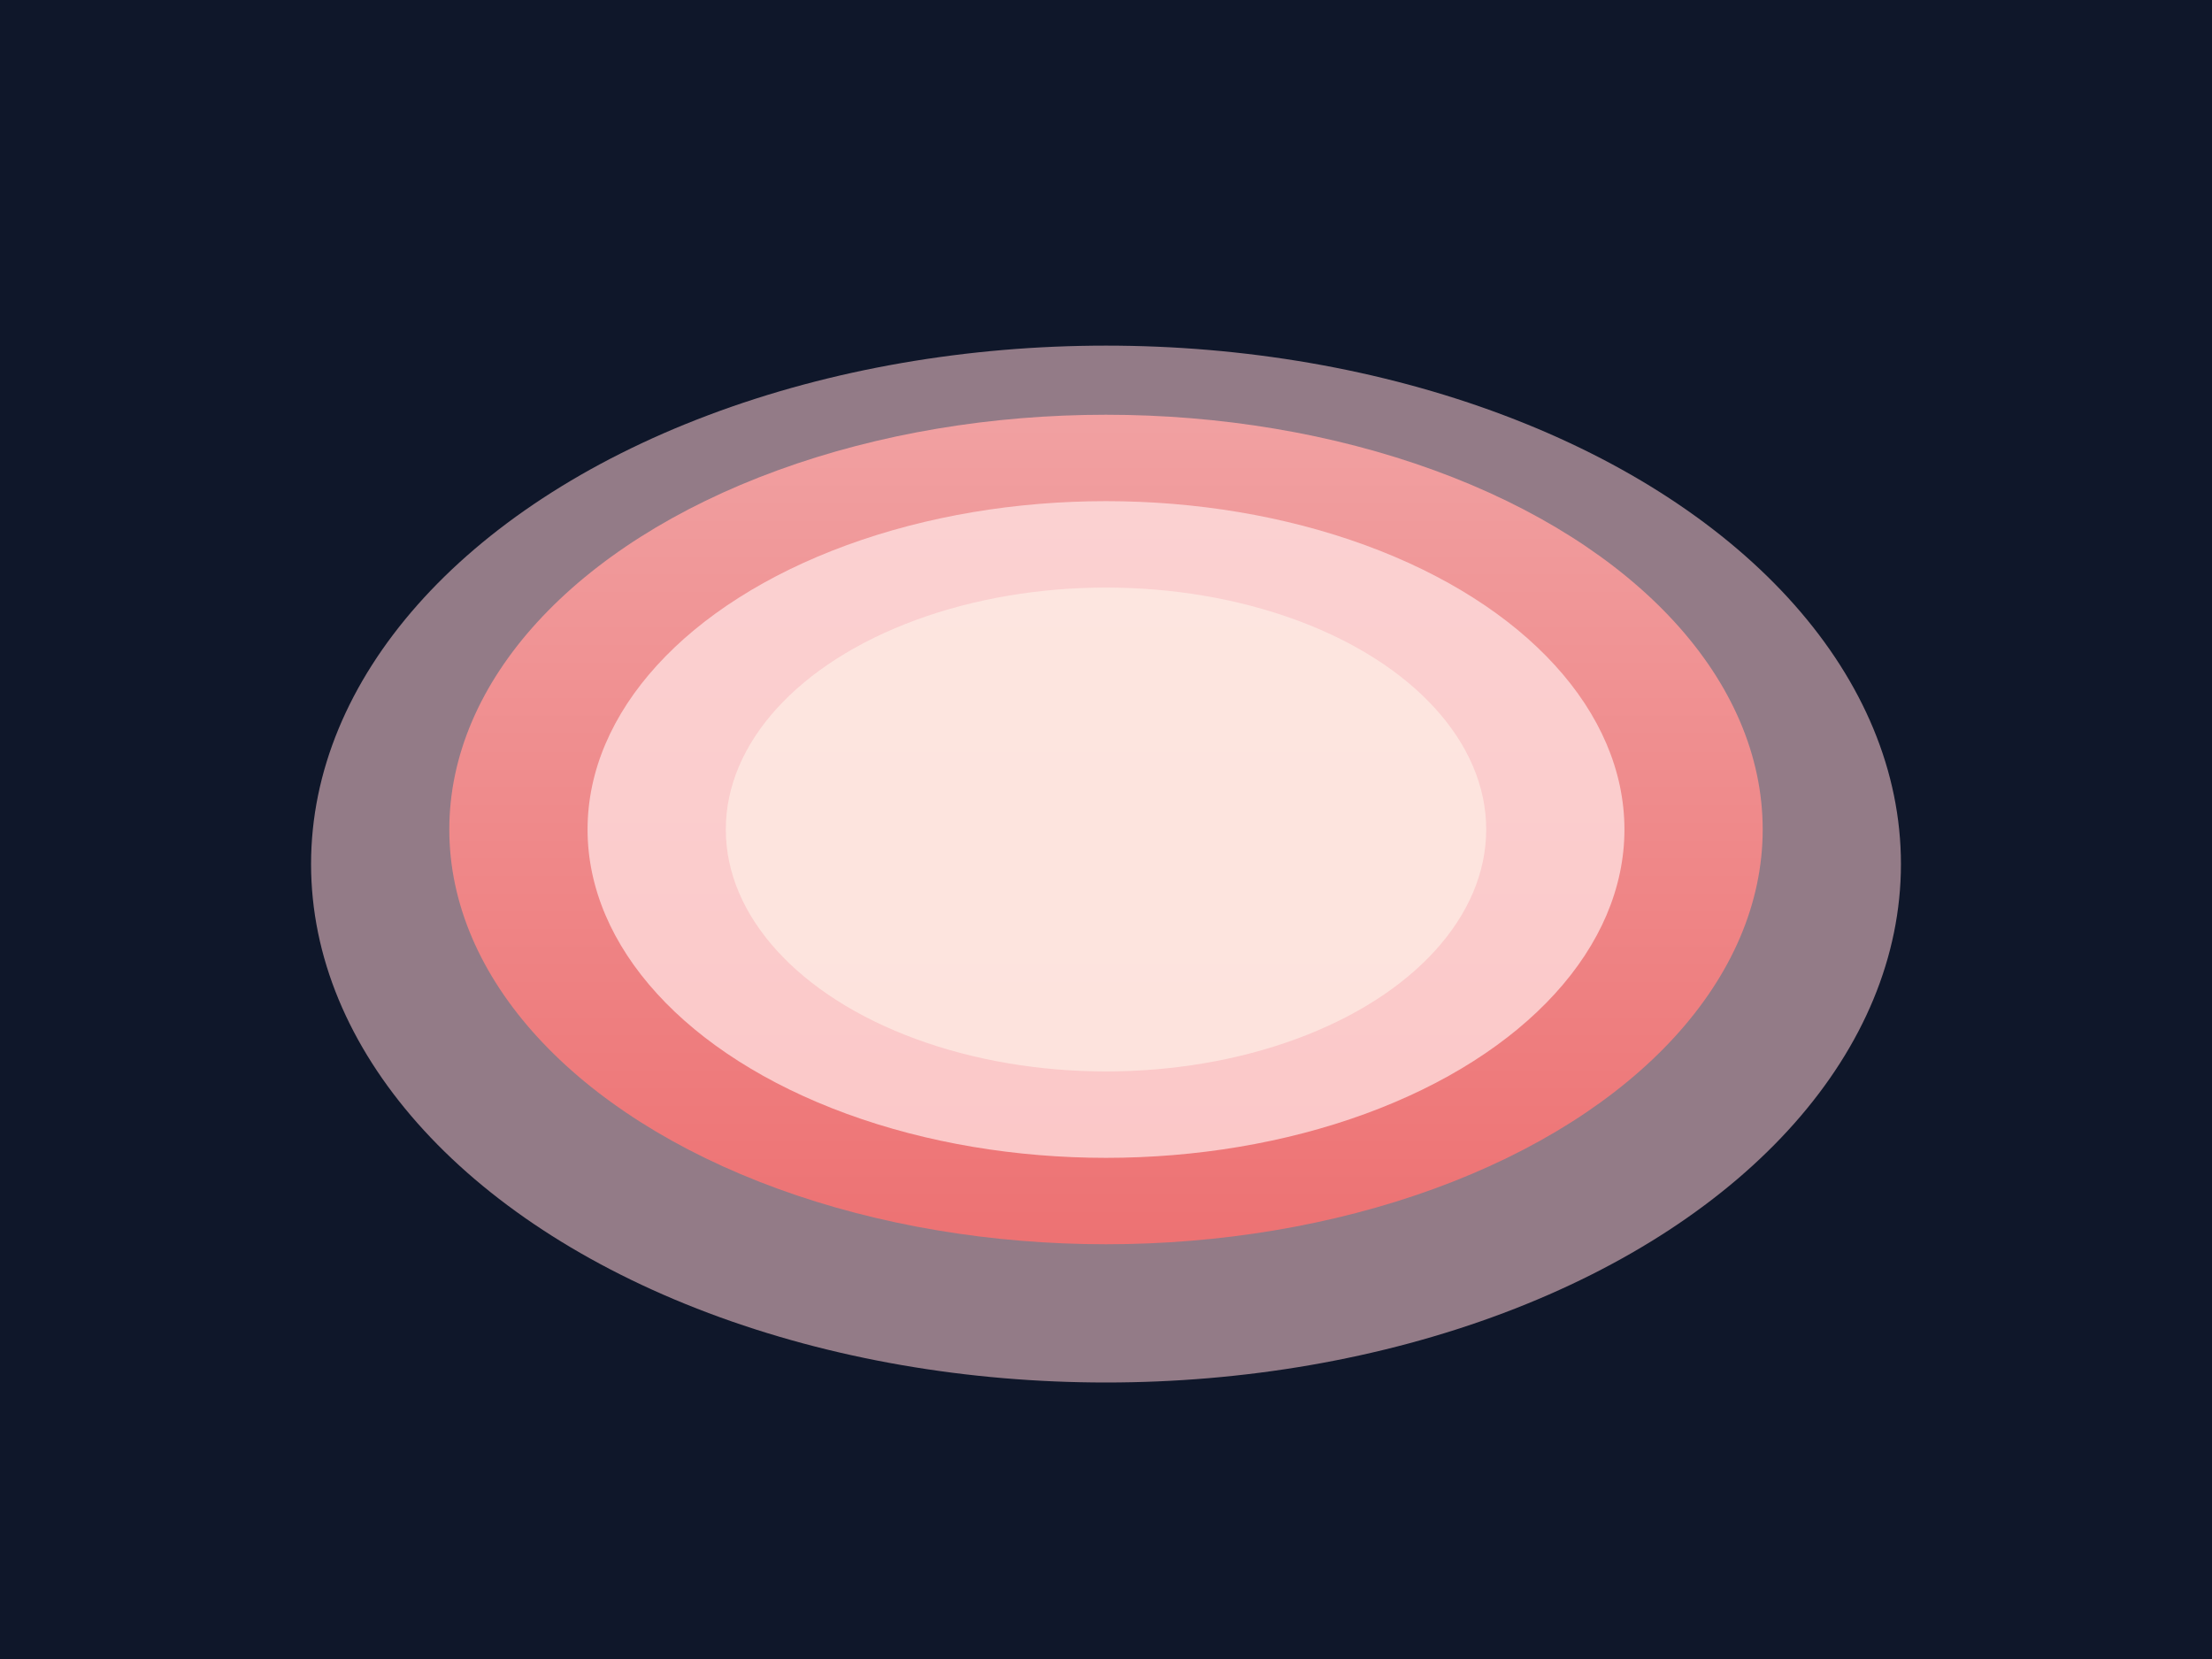 <svg xmlns="http://www.w3.org/2000/svg" viewBox="0 0 640 480" role="img" aria-labelledby="title desc">
  <title>Erosion illustration</title>
  <desc>Abstract depiction of a shallow epidermal loss.</desc>
  <defs>
    <linearGradient id="erosionBase" x1="0%" y1="0%" x2="0%" y2="100%">
      <stop offset="0%" stop-color="#fca5a5" />
      <stop offset="100%" stop-color="#f87171" />
    </linearGradient>
  </defs>
  <rect width="640" height="480" fill="#0f172a" />
  <ellipse cx="320" cy="250" rx="230" ry="150" fill="#fecdd3" opacity="0.55" />
  <ellipse cx="320" cy="240" rx="190" ry="120" fill="url(#erosionBase)" opacity="0.9" />
  <ellipse cx="320" cy="240" rx="150" ry="95" fill="#fee2e2" opacity="0.75" />
  <ellipse cx="320" cy="240" rx="110" ry="70" fill="#fff7ed" opacity="0.55" />
</svg>
